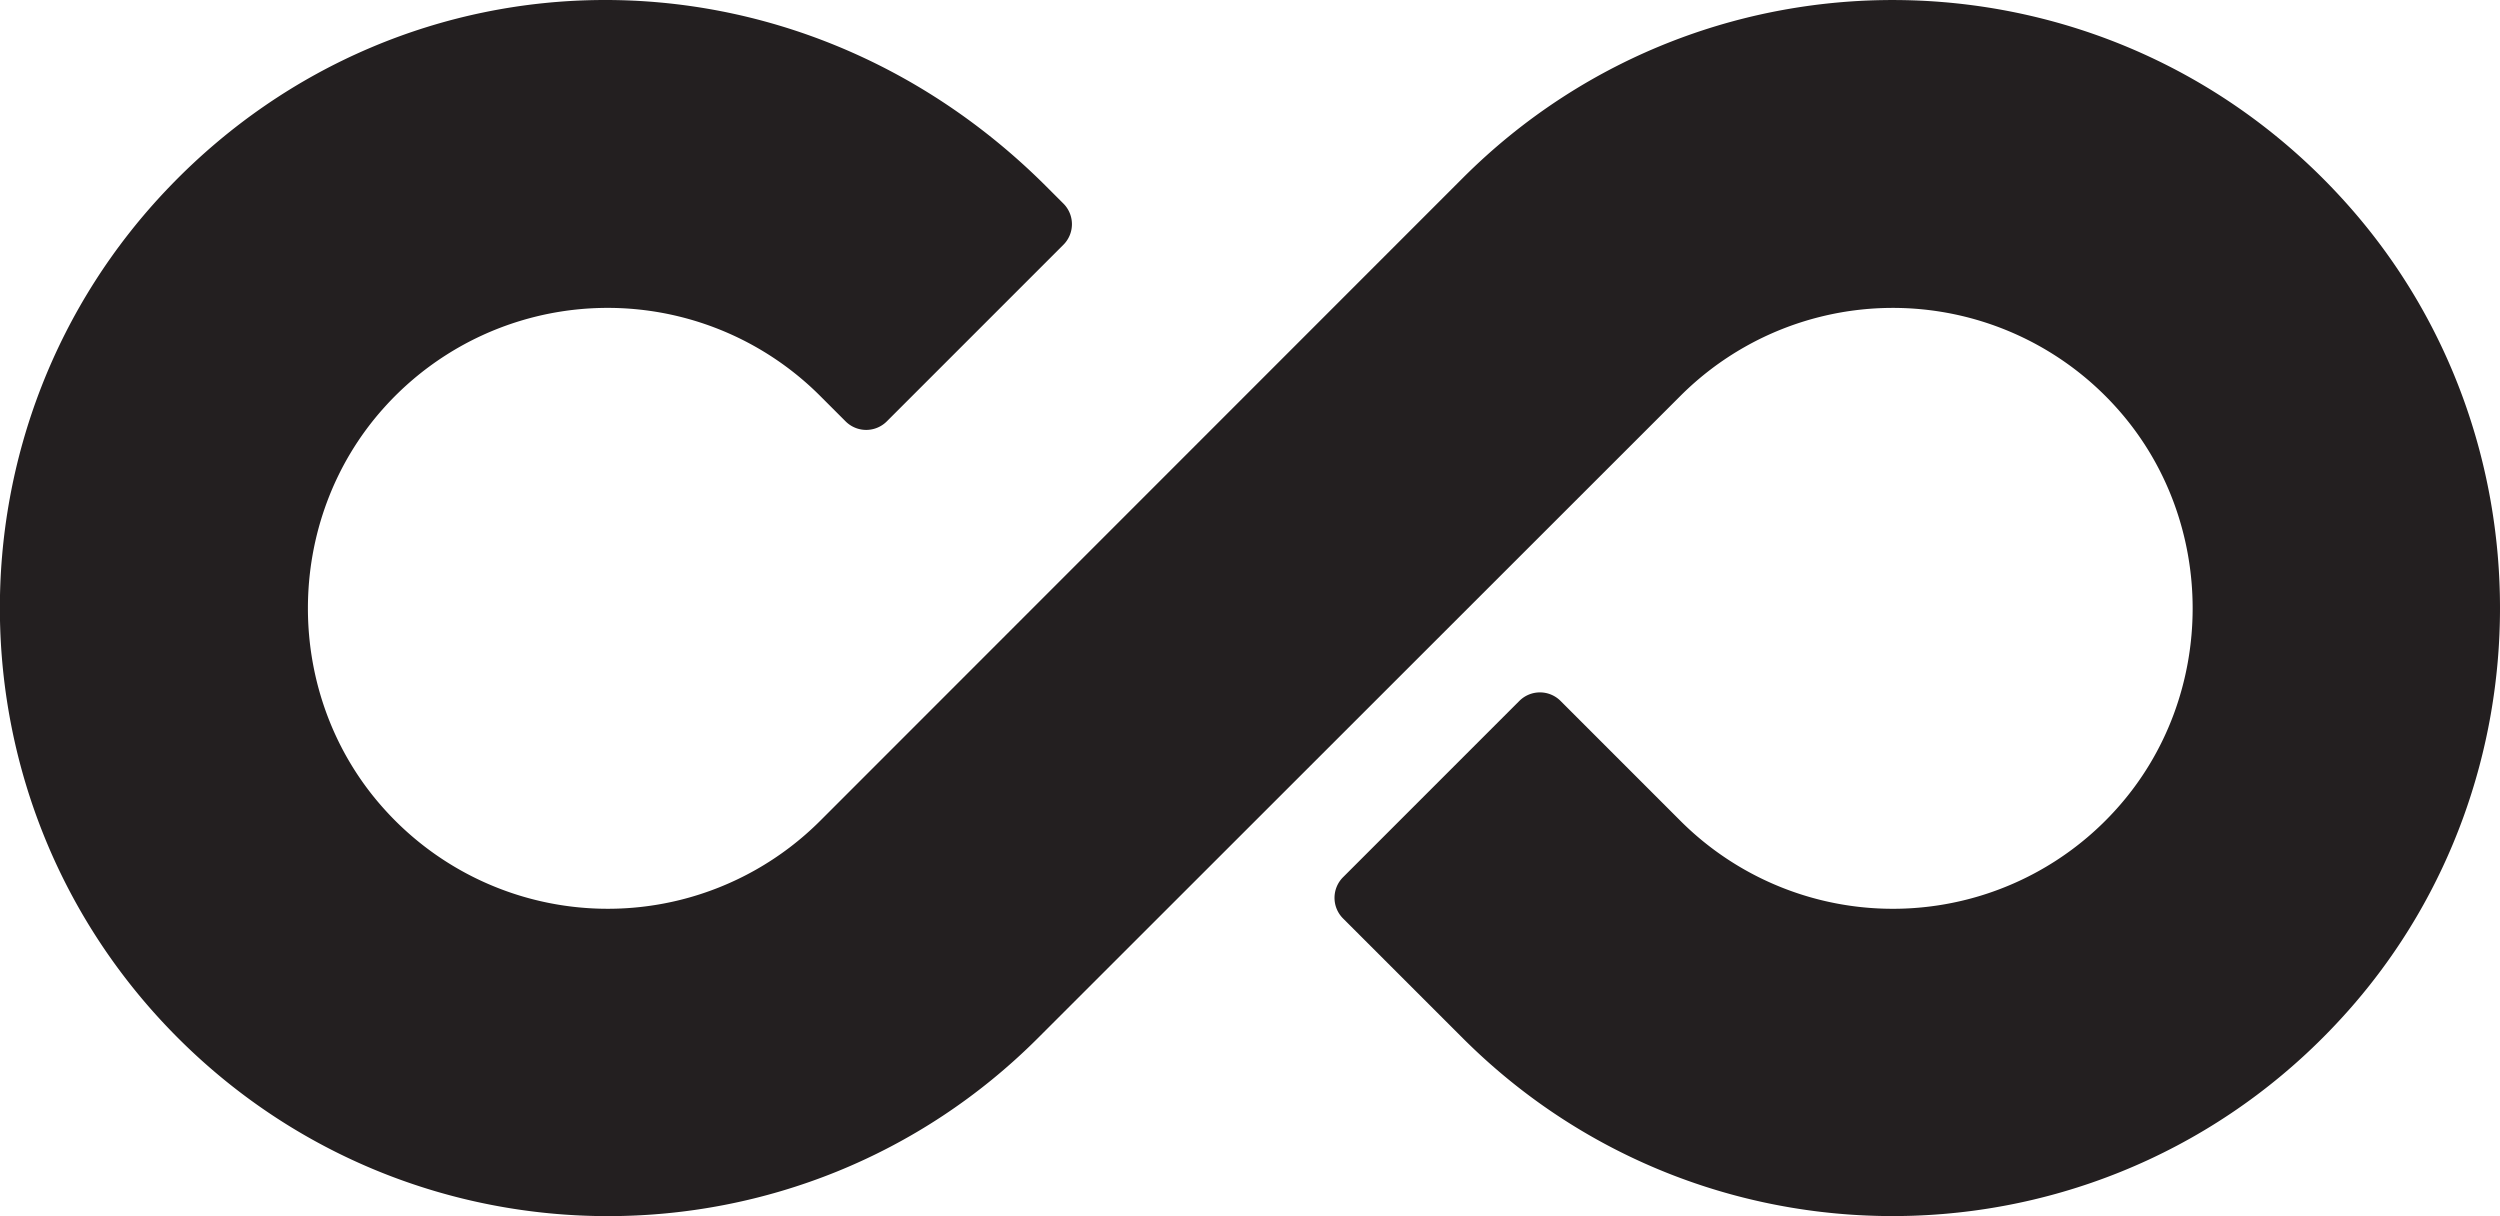<svg xmlns="http://www.w3.org/2000/svg" viewBox="0 0 1000 486.44">
  <defs>
    <style>
      .\36 915cb72-d052-4a5f-b792-49c9685cd221 {
        fill: #231f20;
      }
    </style>
  </defs>
  <title>Asset 1</title>
  <g id="055f6d33-ede4-453b-8550-2dd2fc812408" data-name="Layer 2">
    <g id="32d090f3-2369-4c9a-ba8a-8f7fae52806e" data-name="Infinity">
      <path class="6915cb72-d052-4a5f-b792-49c9685cd221" d="M940.8,402.57C847.23,510,684.07,514.22,585.05,415.2l-47.84-47.83a11.66,11.66,0,0,1,0-16.47l70.53-70.53a11.65,11.65,0,0,1,16.48,0l47.94,47.95a120.18,120.18,0,0,0,174.42-4.71c40.64-45.14,40.64-115.41,0-160.55a120.18,120.18,0,0,0-174.41-4.7L415.2,415.2c-95,95-249,95-344,0-93.86-93.86-95-245.35-3.33-340.57,94.58-98.26,249.94-100.74,350.69,0l6.8,6.8a11.65,11.65,0,0,1,0,16.48l-70.64,70.64a11.65,11.65,0,0,1-16.48,0l-10.2-10.2A120.18,120.18,0,0,0,153.68,163C113,208.18,113,278.45,153.66,323.6a120.18,120.18,0,0,0,174.42,4.72l257-257.08c99-99,262.15-94.81,355.72,12.61C1019.73,174.5,1019.74,311.91,940.8,402.57Z"/>
    </g>
  </g>
</svg>
